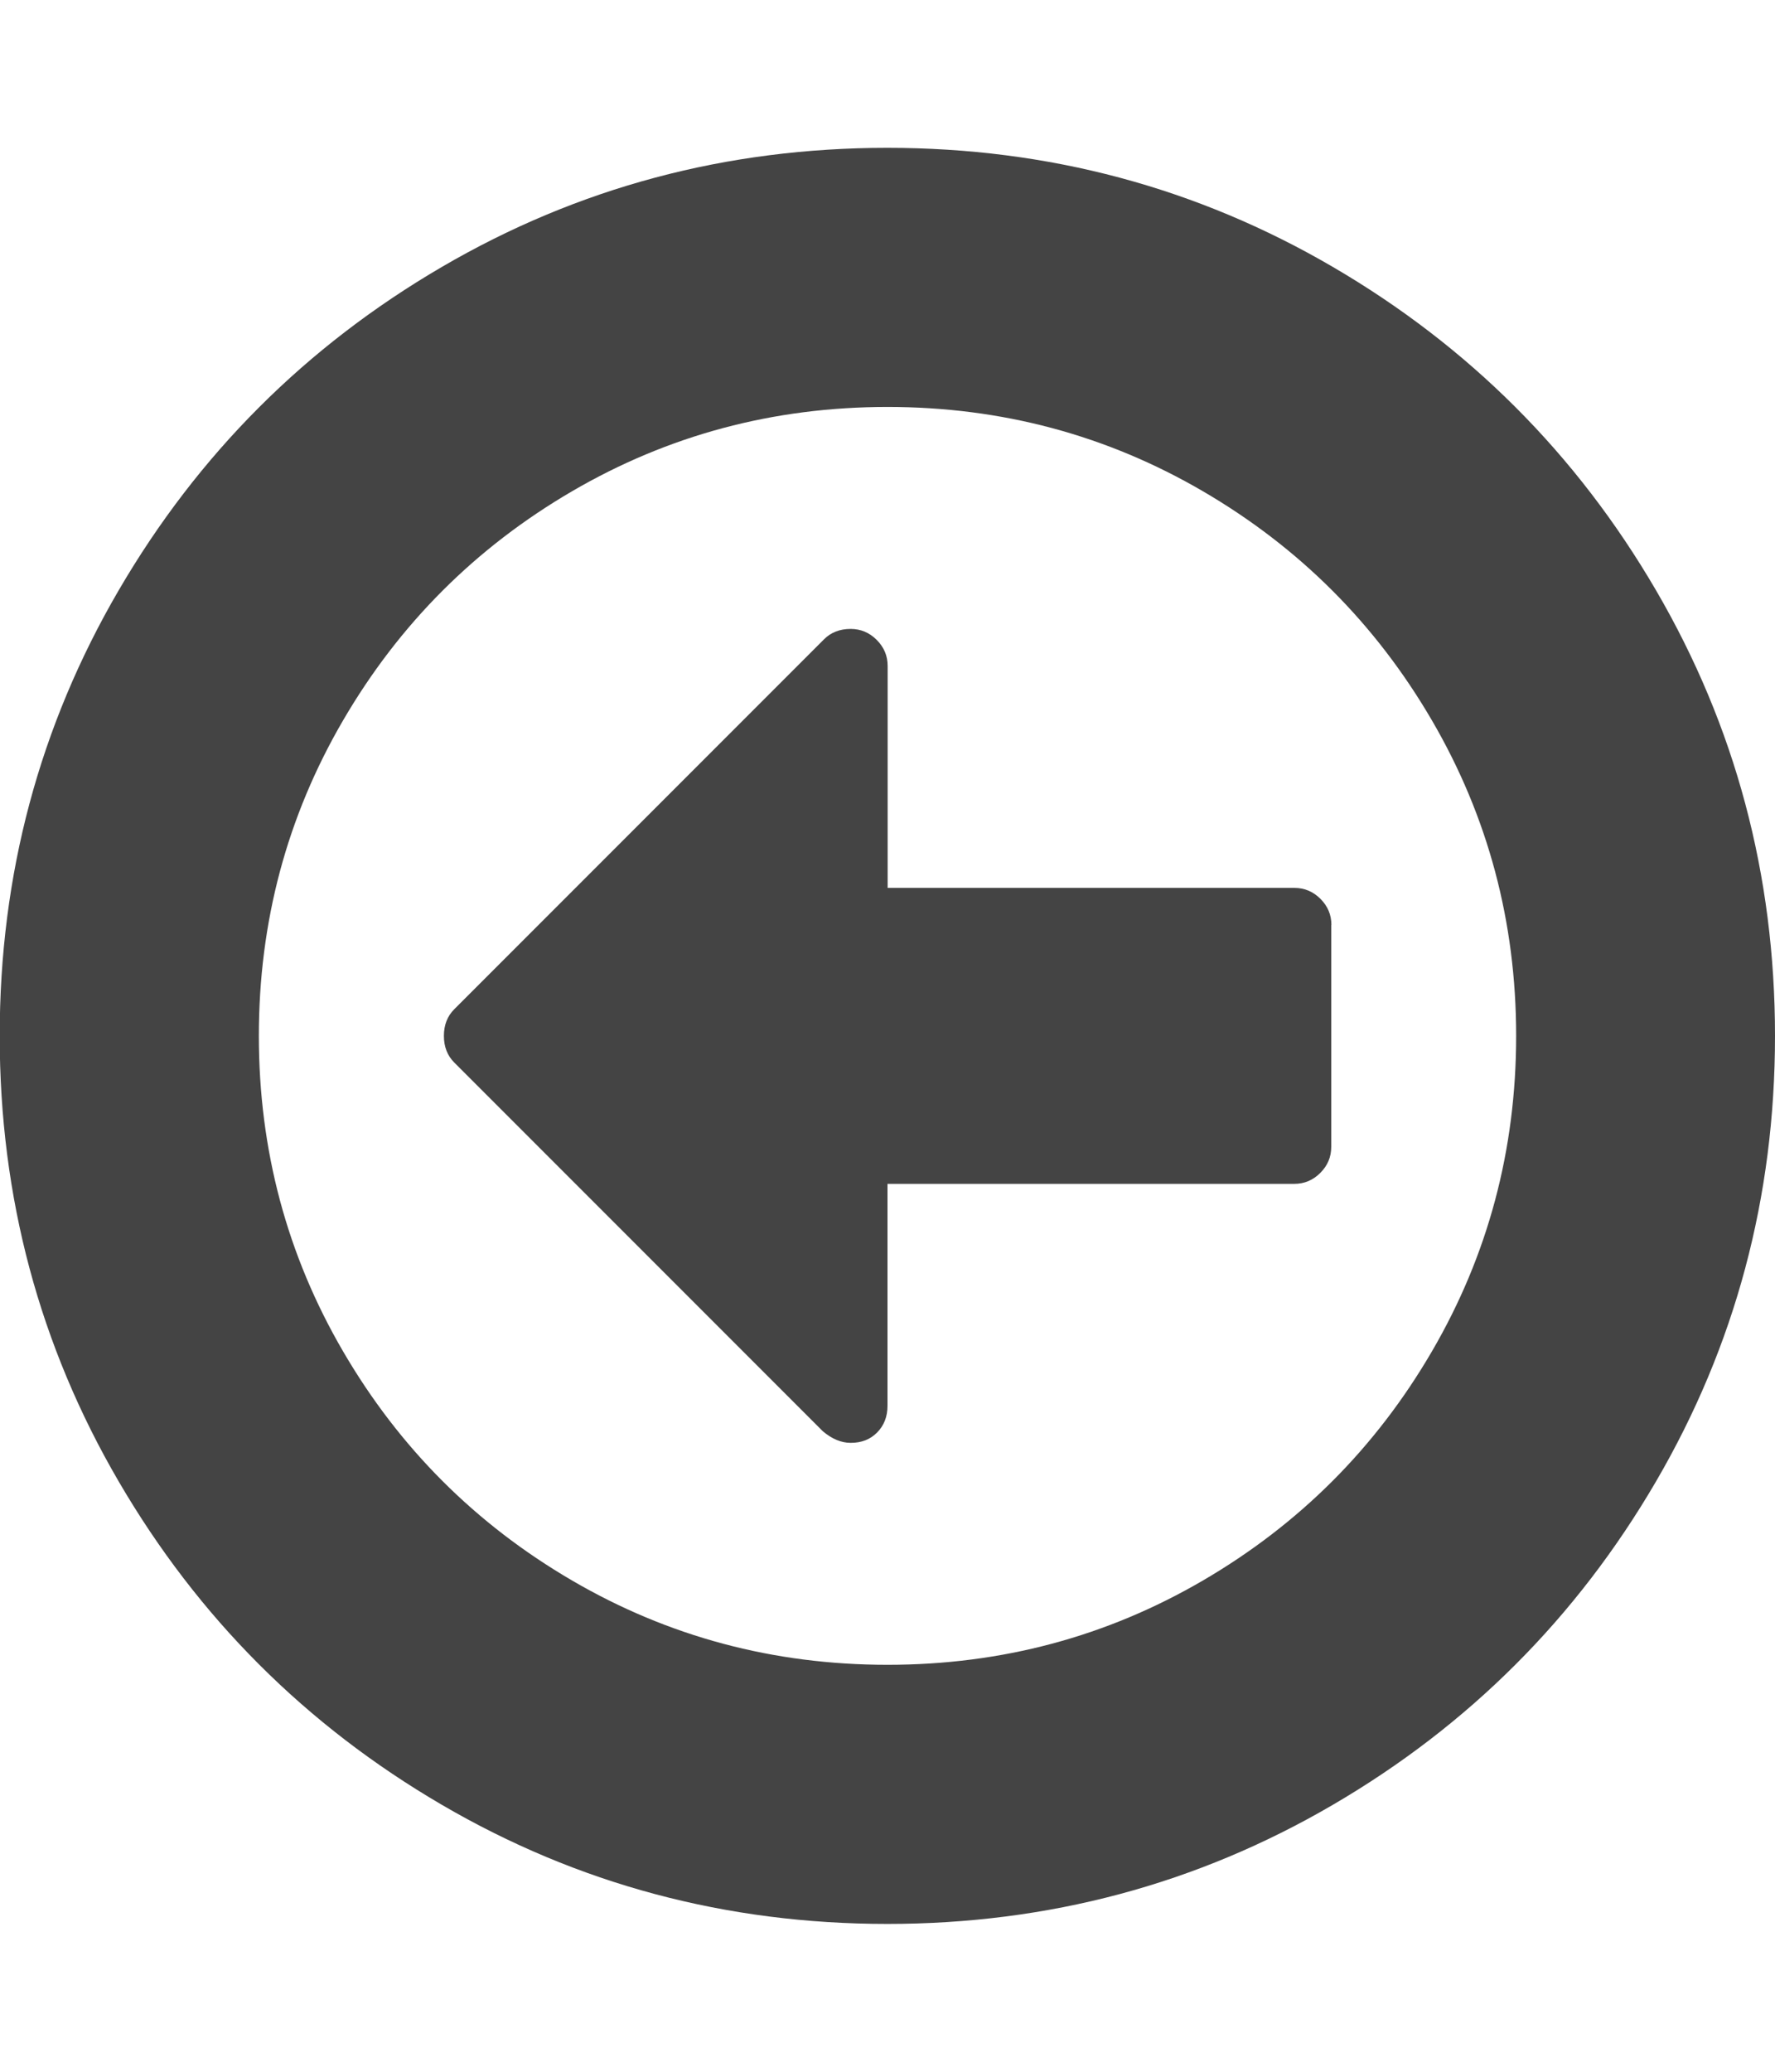 <?xml version="1.0" encoding="utf-8"?>
<!-- Generated by IcoMoon.io -->
<!DOCTYPE svg PUBLIC "-//W3C//DTD SVG 1.1//EN" "http://www.w3.org/Graphics/SVG/1.1/DTD/svg11.dtd">
<svg version="1.1" xmlns="http://www.w3.org/2000/svg" xmlns:xlink="http://www.w3.org/1999/xlink" width="12" height="14" viewBox="0 0 12 14">
<path fill="#444444" d="M9 6.25v1.5q0 0.102-0.074 0.176t-0.176 0.074h-2.75v1.5q0 0.109-0.070 0.18t-0.18 0.070q-0.094 0-0.187-0.078l-2.492-2.492q-0.070-0.070-0.070-0.18t0.070-0.18l2.5-2.5q0.070-0.070 0.18-0.070 0.102 0 0.176 0.074t0.074 0.176v1.5h2.75q0.102 0 0.176 0.074t0.074 0.176zM10.25 7q0-1.156-0.57-2.133t-1.547-1.547-2.133-0.57-2.133 0.57-1.547 1.547-0.57 2.133 0.57 2.133 1.547 1.547 2.133 0.57 2.133-0.57 1.547-1.547 0.57-2.133zM12 7q0 1.633-0.805 3.012t-2.184 2.184-3.012 0.805-3.012-0.805-2.184-2.184-0.805-3.012 0.805-3.012 2.184-2.184 3.012-0.805 3.012 0.805 2.184 2.184 0.805 3.012z"></path>
</svg>

